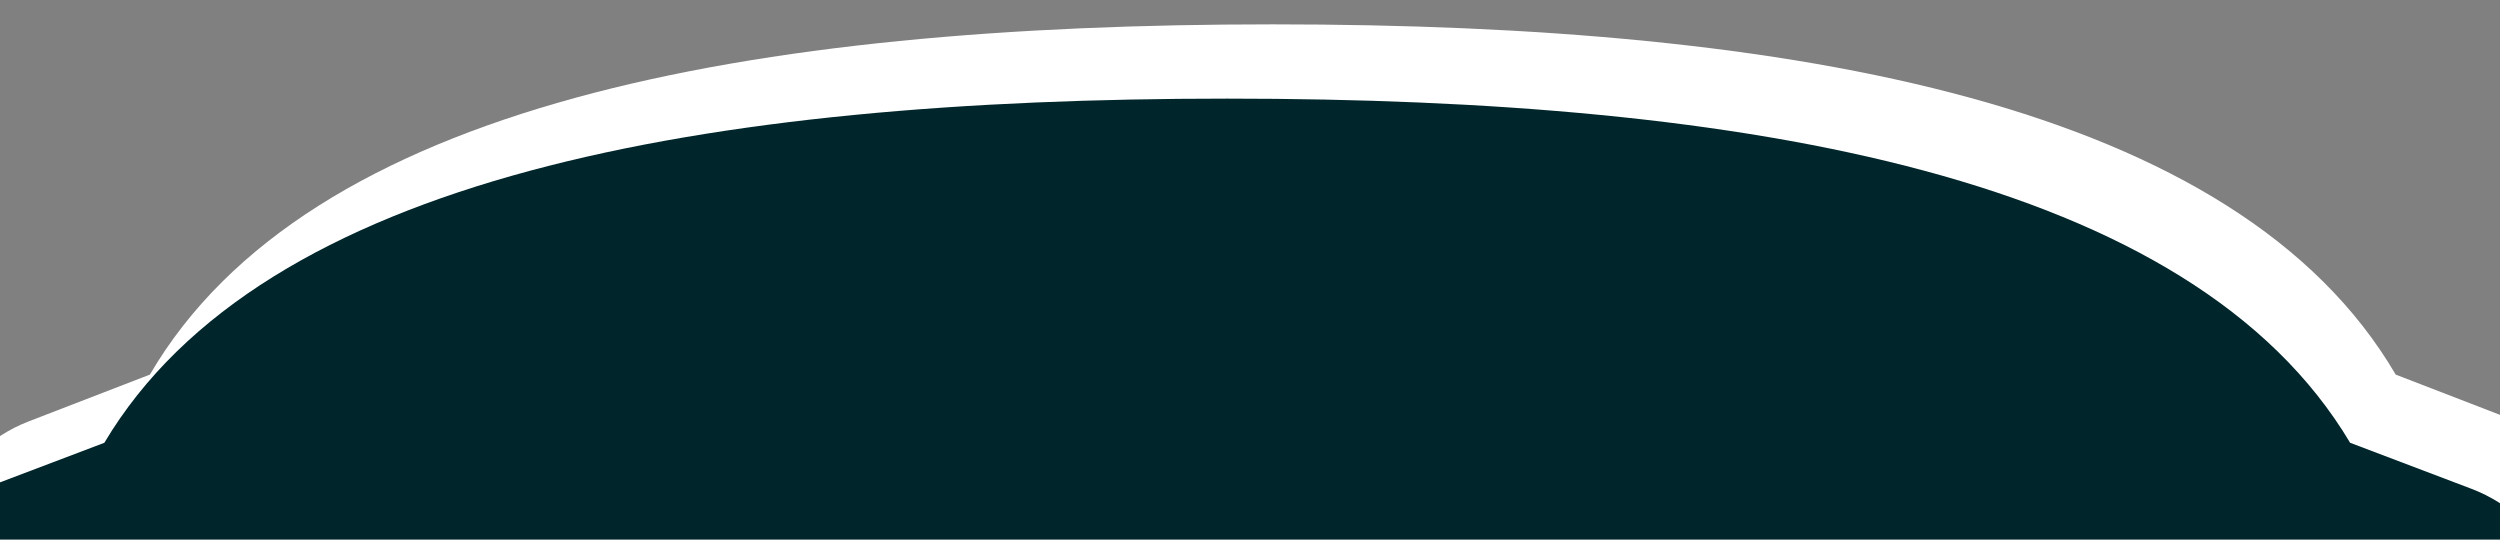 <?xml version="1.0" encoding="UTF-8"?>
<svg id="_圖層_2" data-name="圖層 2" xmlns="http://www.w3.org/2000/svg" width="1106.74" height="238.85" xmlns:xlink="http://www.w3.org/1999/xlink" viewBox="0 0 1106.74 238.85">
  <rect x="0" y="0" width="1106.74" height="238.85" fill="#808080" stroke="none"/>
  <defs>
    <clipPath id="clippath">
      <rect width="1106.74" height="238.85" fill="none"/>
    </clipPath>
  </defs>
  <g id="_圖層_1-2" data-name="圖層 1">
    <g clip-path="url(#clippath)" fill="none">
      <g>
        <path d="m-2.67,375.16h1127.21l29.64-99.67c12.82-35.81-5.02-75.45-40.03-88.97l-53.59-20.69C990.41,45.89,794.35,10.78,563.46,10.78S136.51,45.89,66.36,165.83l-53.59,20.69c-35.01,13.52-52.85,53.16-40.03,88.97L-2.67,375.16Z" fill="#fff"/>
        <path d="m-22.85,401.7h1127.21l29.64-97.94c12.82-35.18-5.02-74.13-40.03-87.42l-53.59-20.33c-70.15-117.85-266.21-152.35-497.1-152.35S116.34,78.16,46.19,196.02l-53.59,20.33c-35.01,13.28-52.85,52.24-40.03,87.42l24.58,97.94Z" fill="#00262b"/>
      </g>
    </g>
  </g>
</svg>